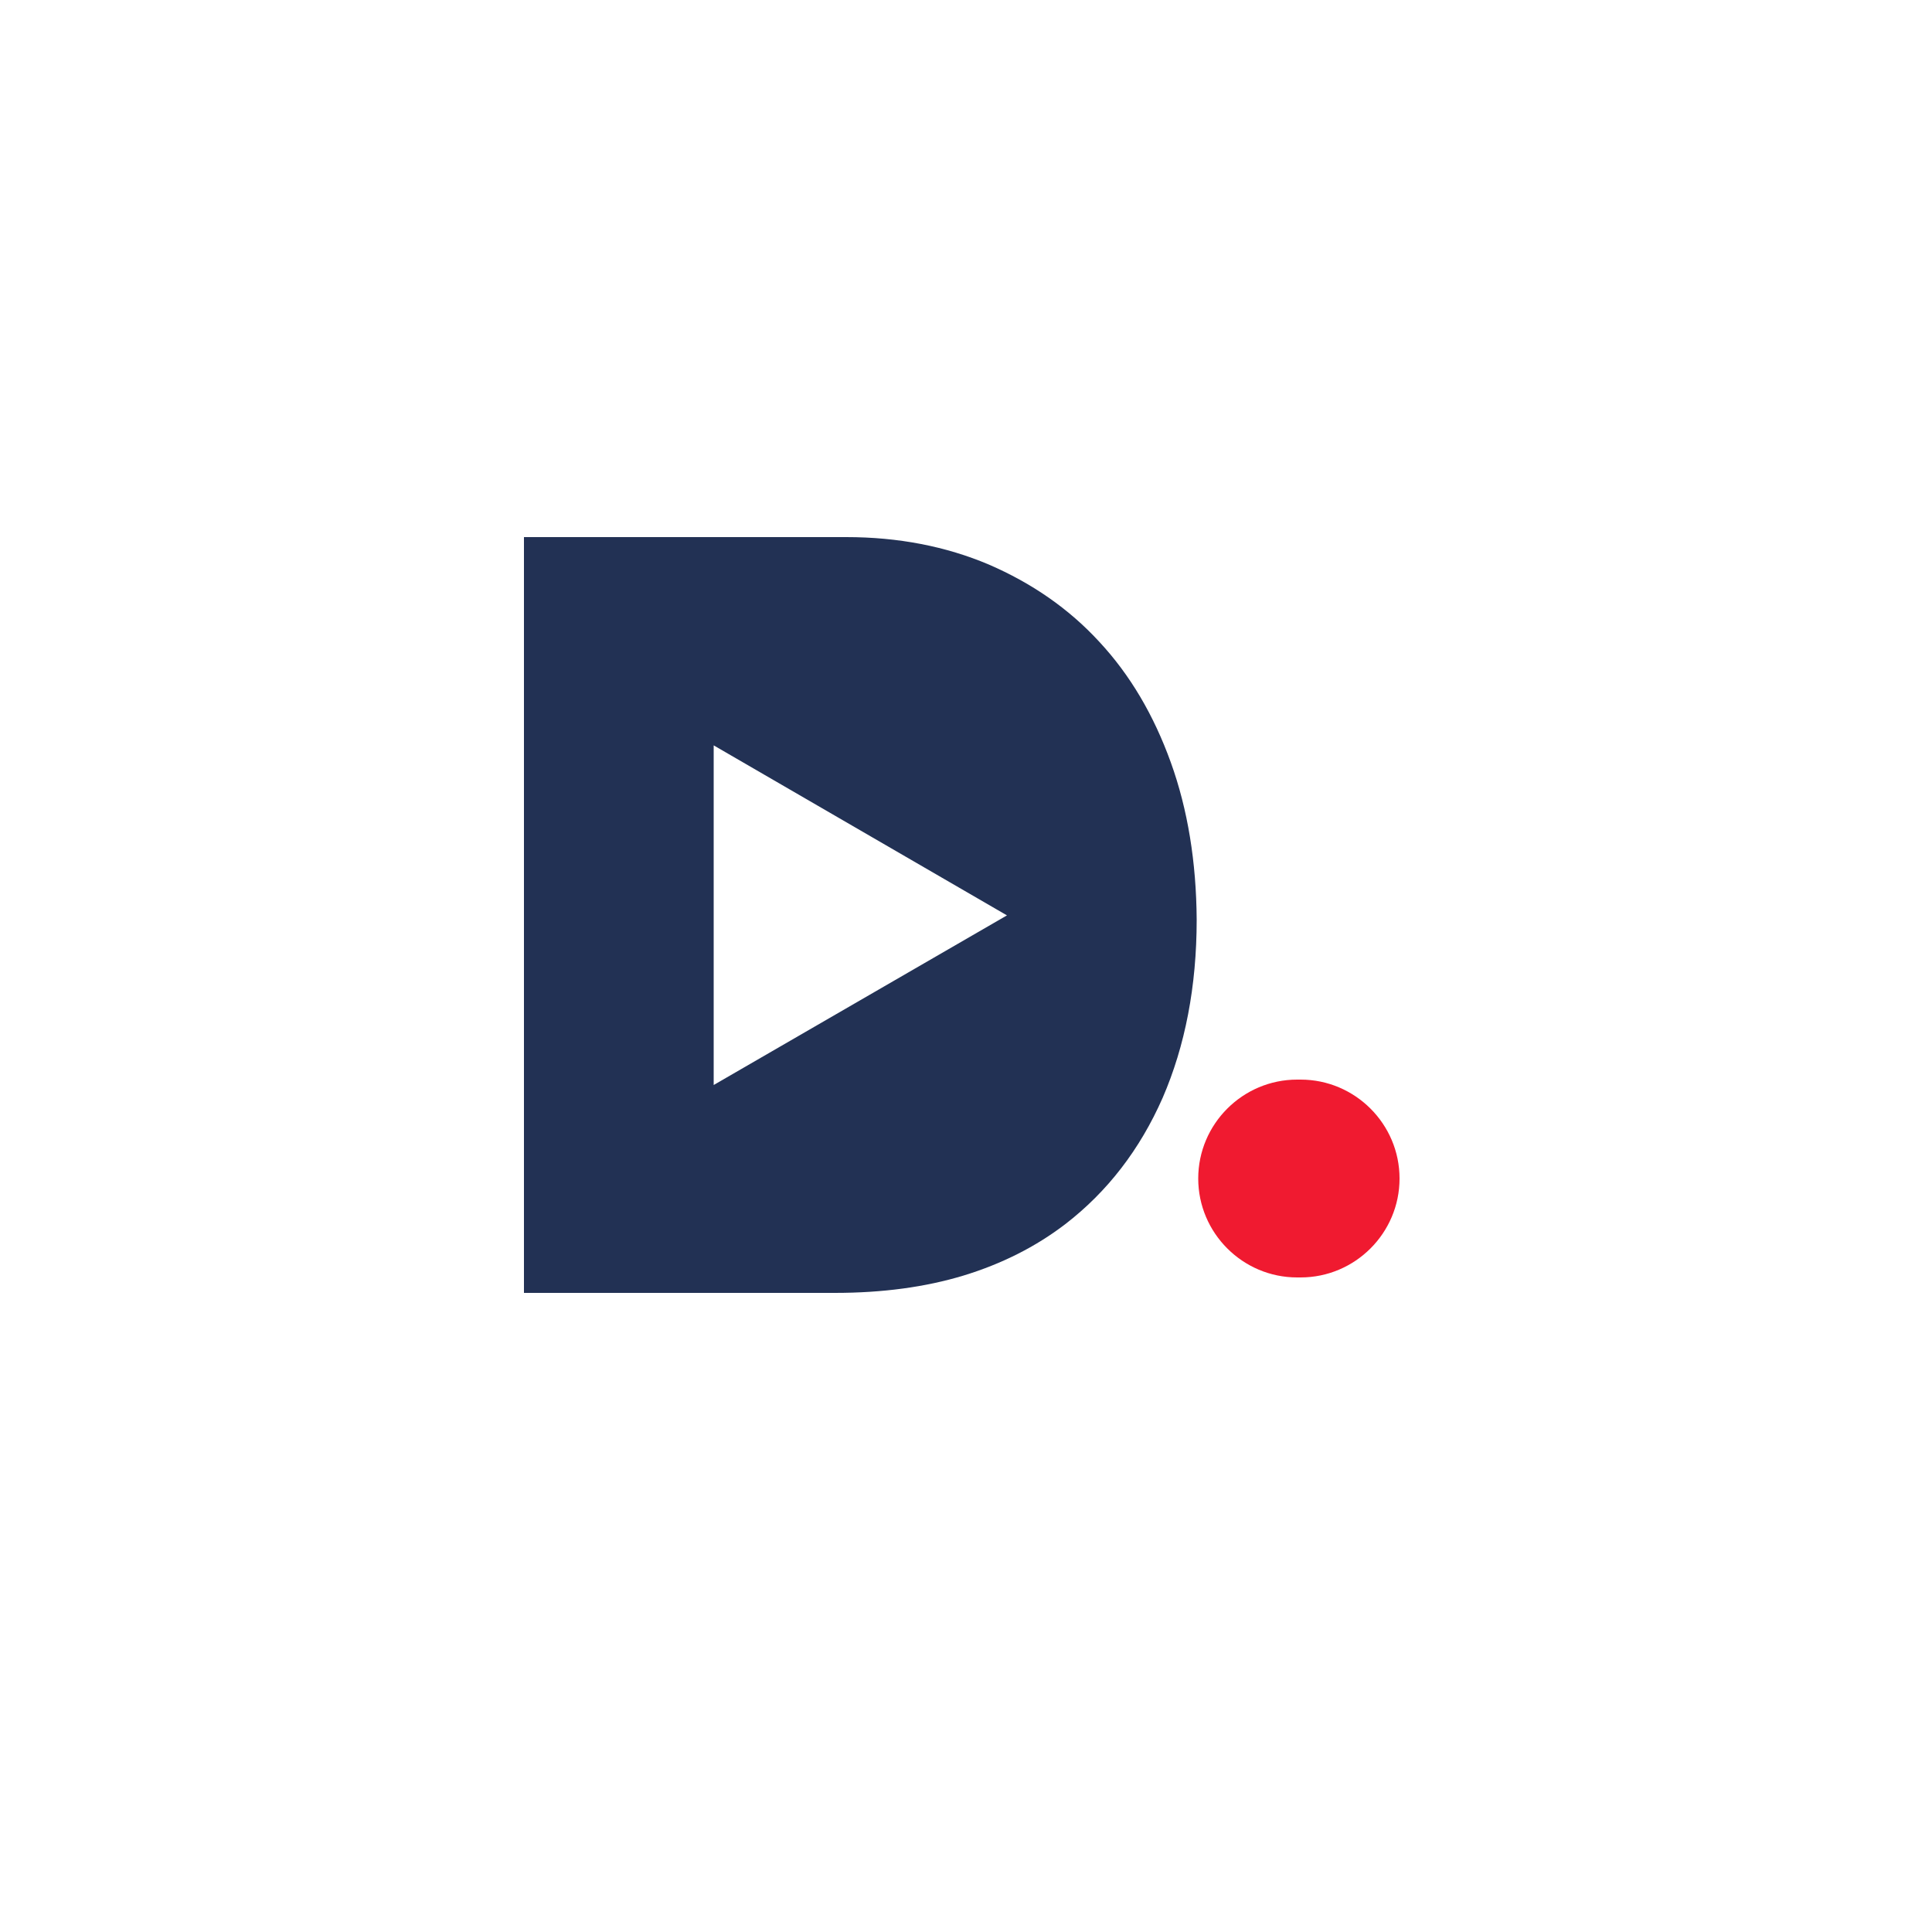 <?xml version="1.0" encoding="utf-8"?>
<!-- Generator: Adobe Illustrator 21.1.0, SVG Export Plug-In . SVG Version: 6.00 Build 0)  -->
<svg version="1.1" id="Layer_1" xmlns="http://www.w3.org/2000/svg" xmlns:xlink="http://www.w3.org/1999/xlink" x="0px" y="0px"
	 viewBox="0 0 500 500" style="enable-background:new 0 0 500 500;" xml:space="preserve">
<style type="text/css">
	.st0{fill:#223154;}
	.st1{fill:#F01A30;}
	.st2{fill:#FFFFFF;}
	.st3{fill:#E6E6E6;}
	.st4{fill:#333333;}
	.st5{fill:none;stroke:#333333;stroke-width:0.5;stroke-miterlimit:10;}
</style>
<g>
	<path class="st1" d="M335.7,279.4h0.9c14.1,0,25.6,11.5,25.6,25.6v0c0,14.1-11.5,25.6-25.6,25.6h-0.9c-14.1,0-25.6-11.5-25.6-25.6
		v0C310.1,290.9,321.6,279.4,335.7,279.4z"/>
	<path class="st0" d="M303,197.3c-4.4-12.2-10.5-22.6-18.5-31.2c-7.9-8.6-17.5-15.2-28.6-20c-11.1-4.7-23.4-7.1-36.9-7.1h-83.4
		v195.6h80.4c12.4,0,23.5-1.5,33.4-4.5c9.8-3,18.6-7.4,26.3-13.3c10.9-8.4,19.3-19.3,25.2-32.7c5.8-13.4,8.8-28.8,8.8-46.1
		C309.6,223.1,307.4,209.5,303,197.3z M184.7,280.8v-87.9l75.9,44L184.7,280.8z"/>
</g>
</svg>
